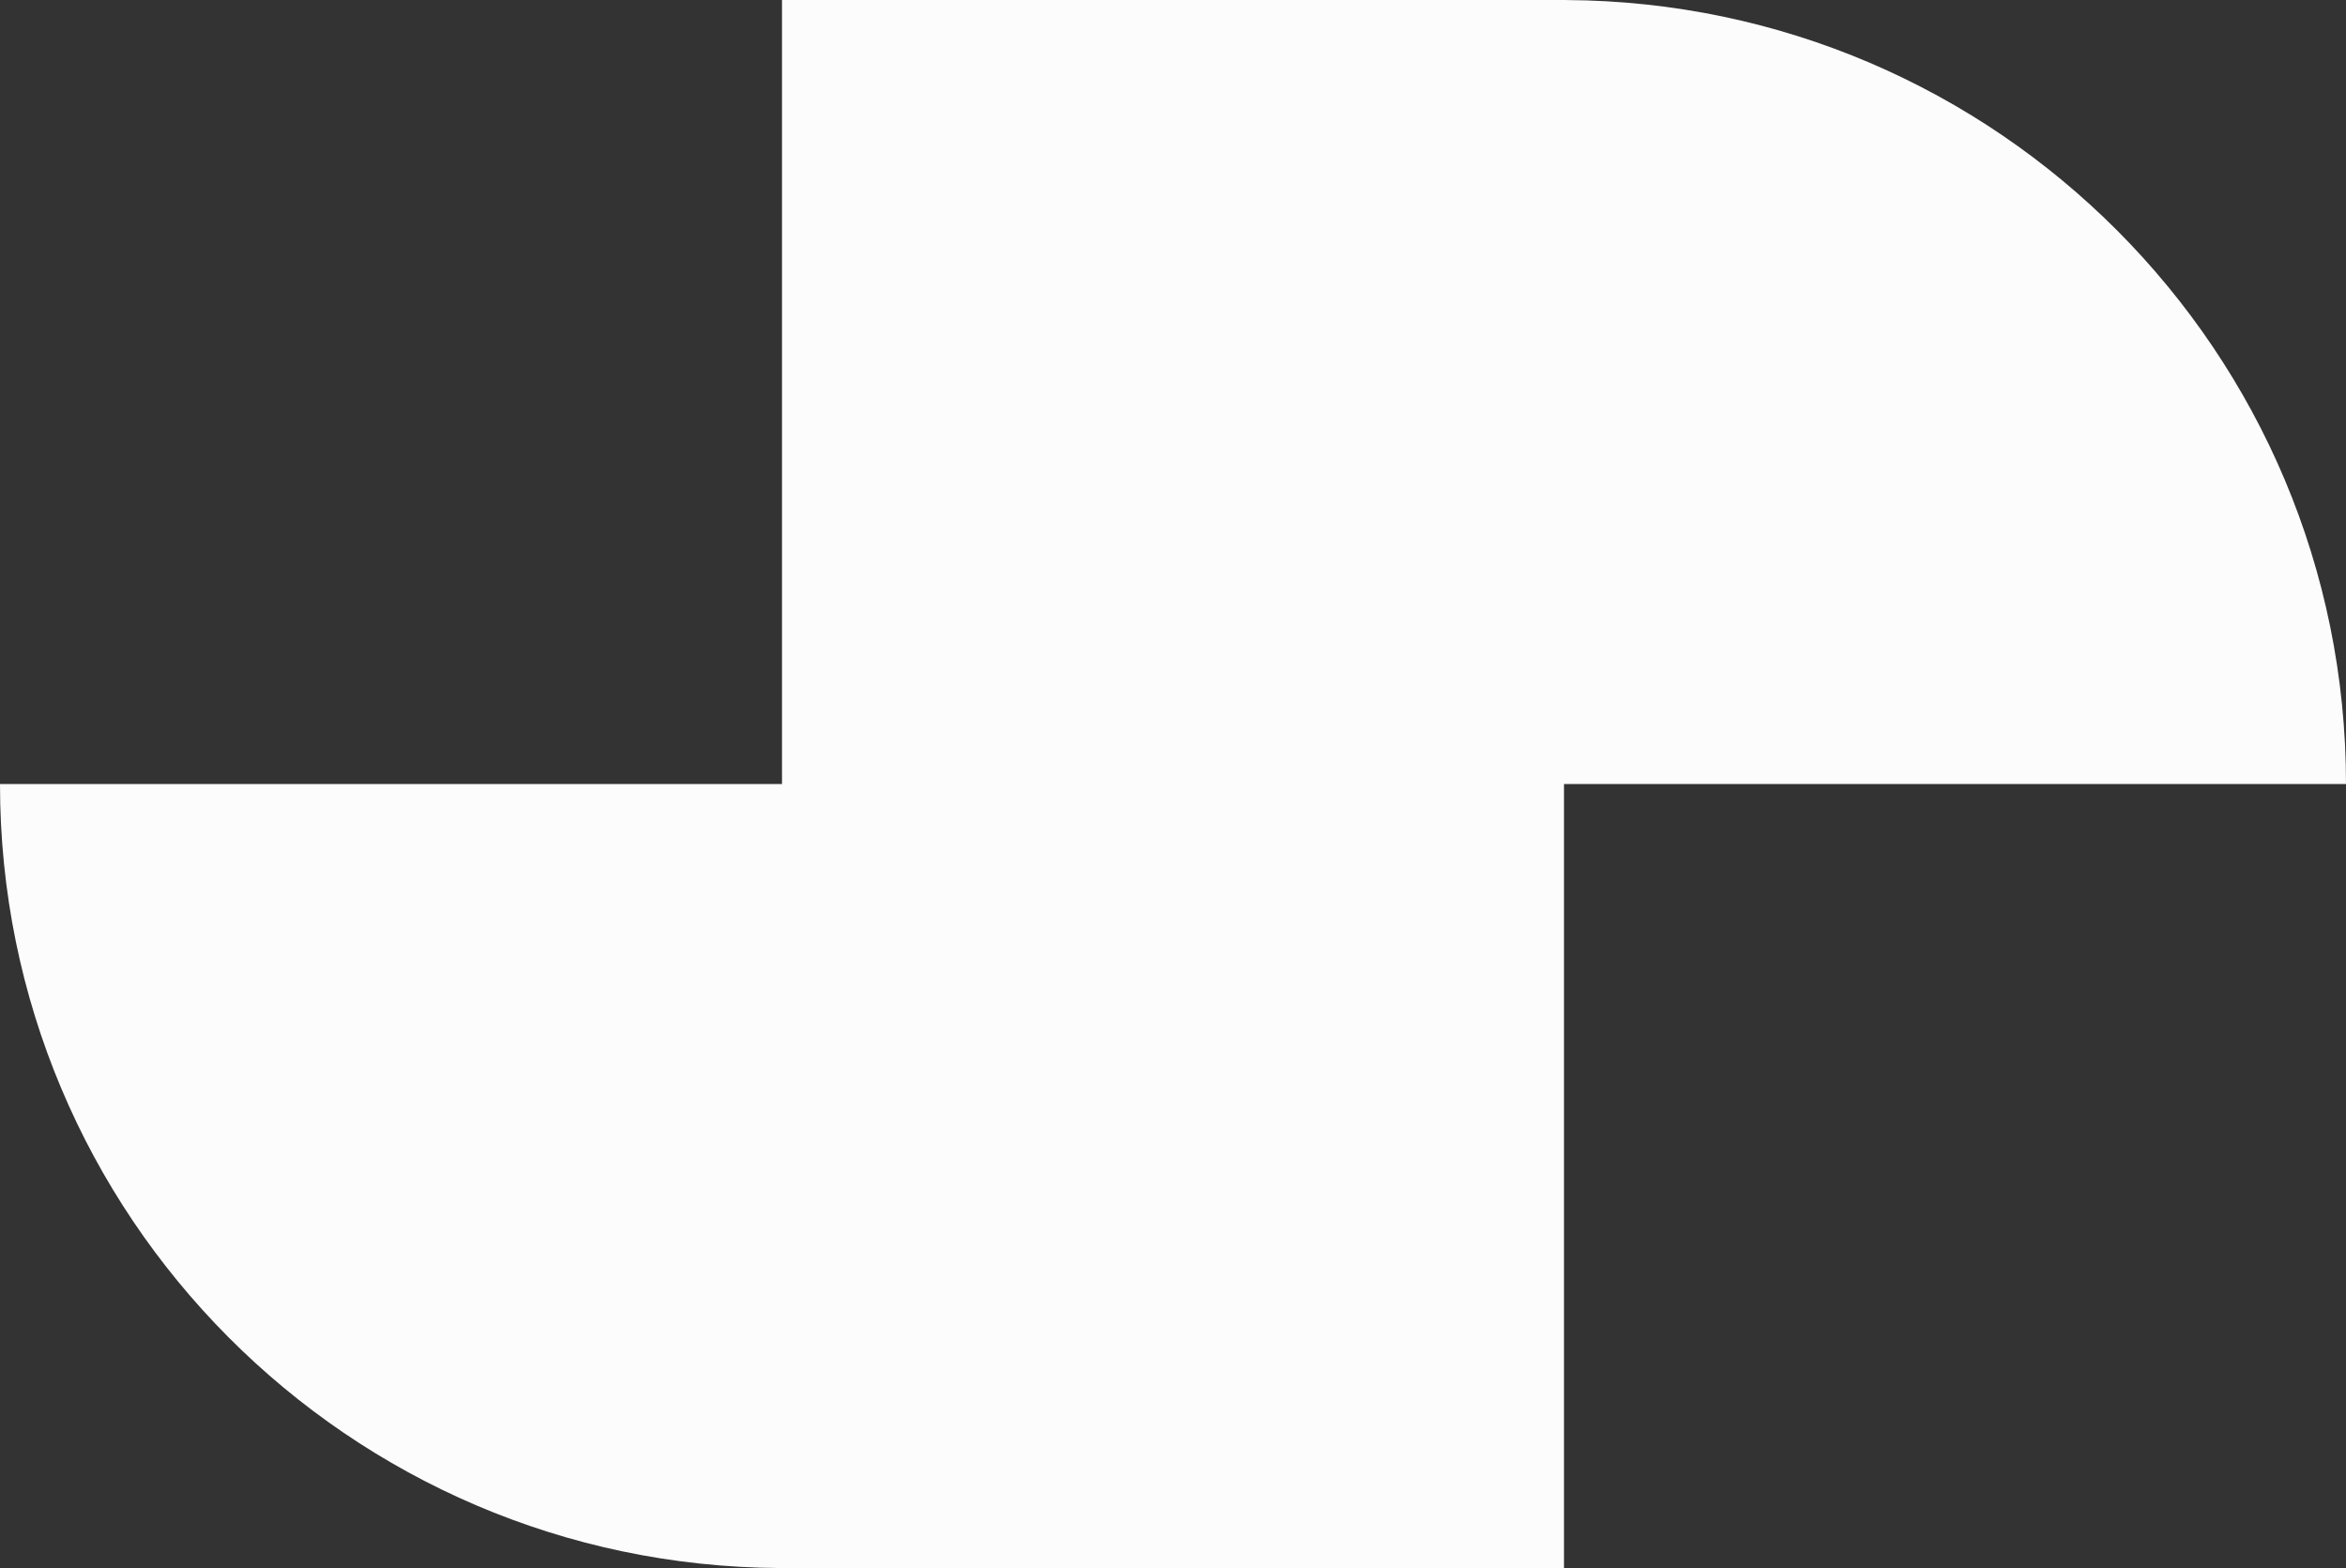 <?xml version="1.0" encoding="UTF-8"?><svg xmlns="http://www.w3.org/2000/svg" width="1080" height="721.92" viewBox="0 0 1080 721.92"><rect x="0" y="0" width="1080" height="721.92" fill="#333333" stroke="none"/><g id="a"/><g id="b"><g id="c"><path id="d" d="M720.96,.02v-.02H360V360.96H0c0,198.71,160.57,359.9,359.04,360.93v.03h360.96V360.96h360C1080,162.25,919.43,1.06,720.96,.02Z" fill="#fcfcfc"/></g></g></svg>